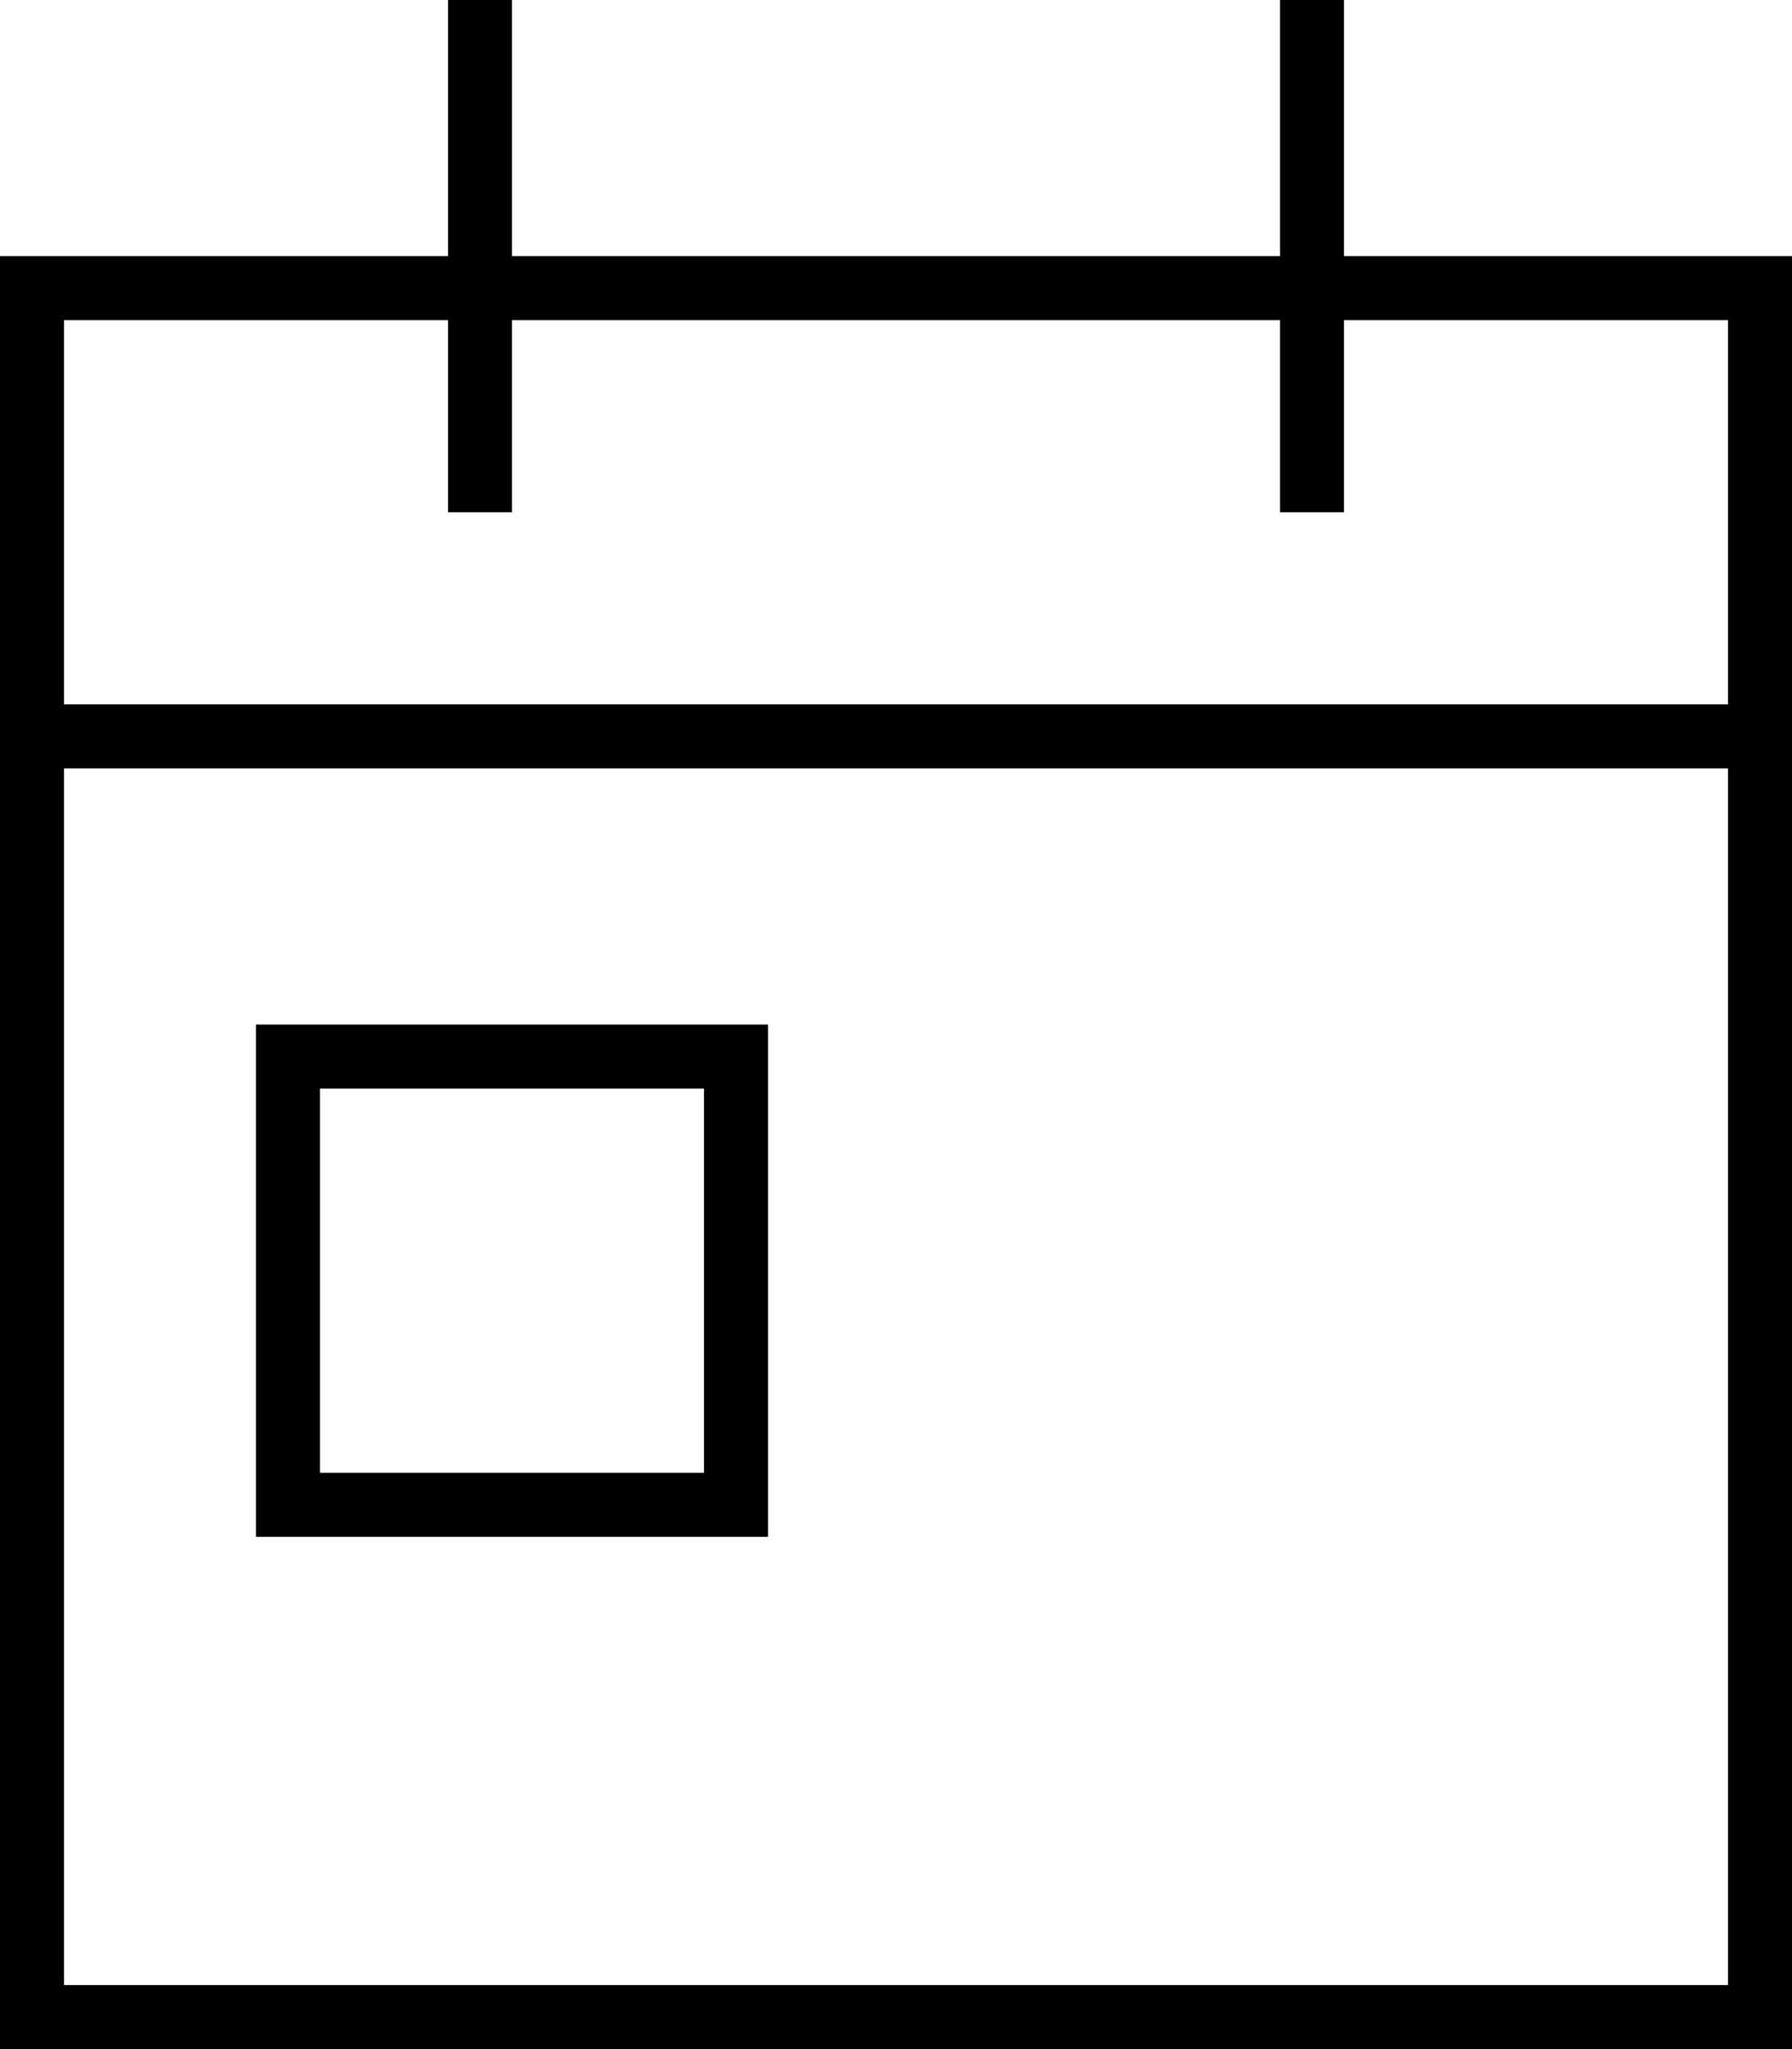 <svg xmlns="http://www.w3.org/2000/svg" viewBox="0 0 448 512">
  <path d="M 128 8 L 128 0 L 128 8 L 128 0 L 112 0 L 112 0 L 112 8 L 112 8 L 112 64 L 112 64 L 16 64 L 0 64 L 0 80 L 0 80 L 0 176 L 0 176 L 0 192 L 0 192 L 0 496 L 0 496 L 0 512 L 0 512 L 16 512 L 448 512 L 448 496 L 448 496 L 448 192 L 448 192 L 448 176 L 448 176 L 448 80 L 448 80 L 448 64 L 448 64 L 432 64 L 336 64 L 336 8 L 336 8 L 336 0 L 336 0 L 320 0 L 320 0 L 320 8 L 320 8 L 320 64 L 320 64 L 128 64 L 128 64 L 128 8 L 128 8 Z M 16 192 L 432 192 L 16 192 L 432 192 L 432 496 L 432 496 L 16 496 L 16 496 L 16 192 L 16 192 Z M 112 80 L 112 120 L 112 80 L 112 120 L 112 128 L 112 128 L 128 128 L 128 128 L 128 120 L 128 120 L 128 80 L 128 80 L 320 80 L 320 80 L 320 120 L 320 120 L 320 128 L 320 128 L 336 128 L 336 128 L 336 120 L 336 120 L 336 80 L 336 80 L 432 80 L 432 80 L 432 176 L 432 176 L 16 176 L 16 176 L 16 80 L 16 80 L 112 80 L 112 80 Z M 80 368 L 80 272 L 80 368 L 80 272 L 176 272 L 176 272 L 176 368 L 176 368 L 80 368 L 80 368 Z M 64 256 L 64 272 L 64 256 L 64 272 L 64 368 L 64 368 L 64 384 L 64 384 L 80 384 L 192 384 L 192 368 L 192 368 L 192 272 L 192 272 L 192 256 L 192 256 L 176 256 L 64 256 Z" />
</svg>